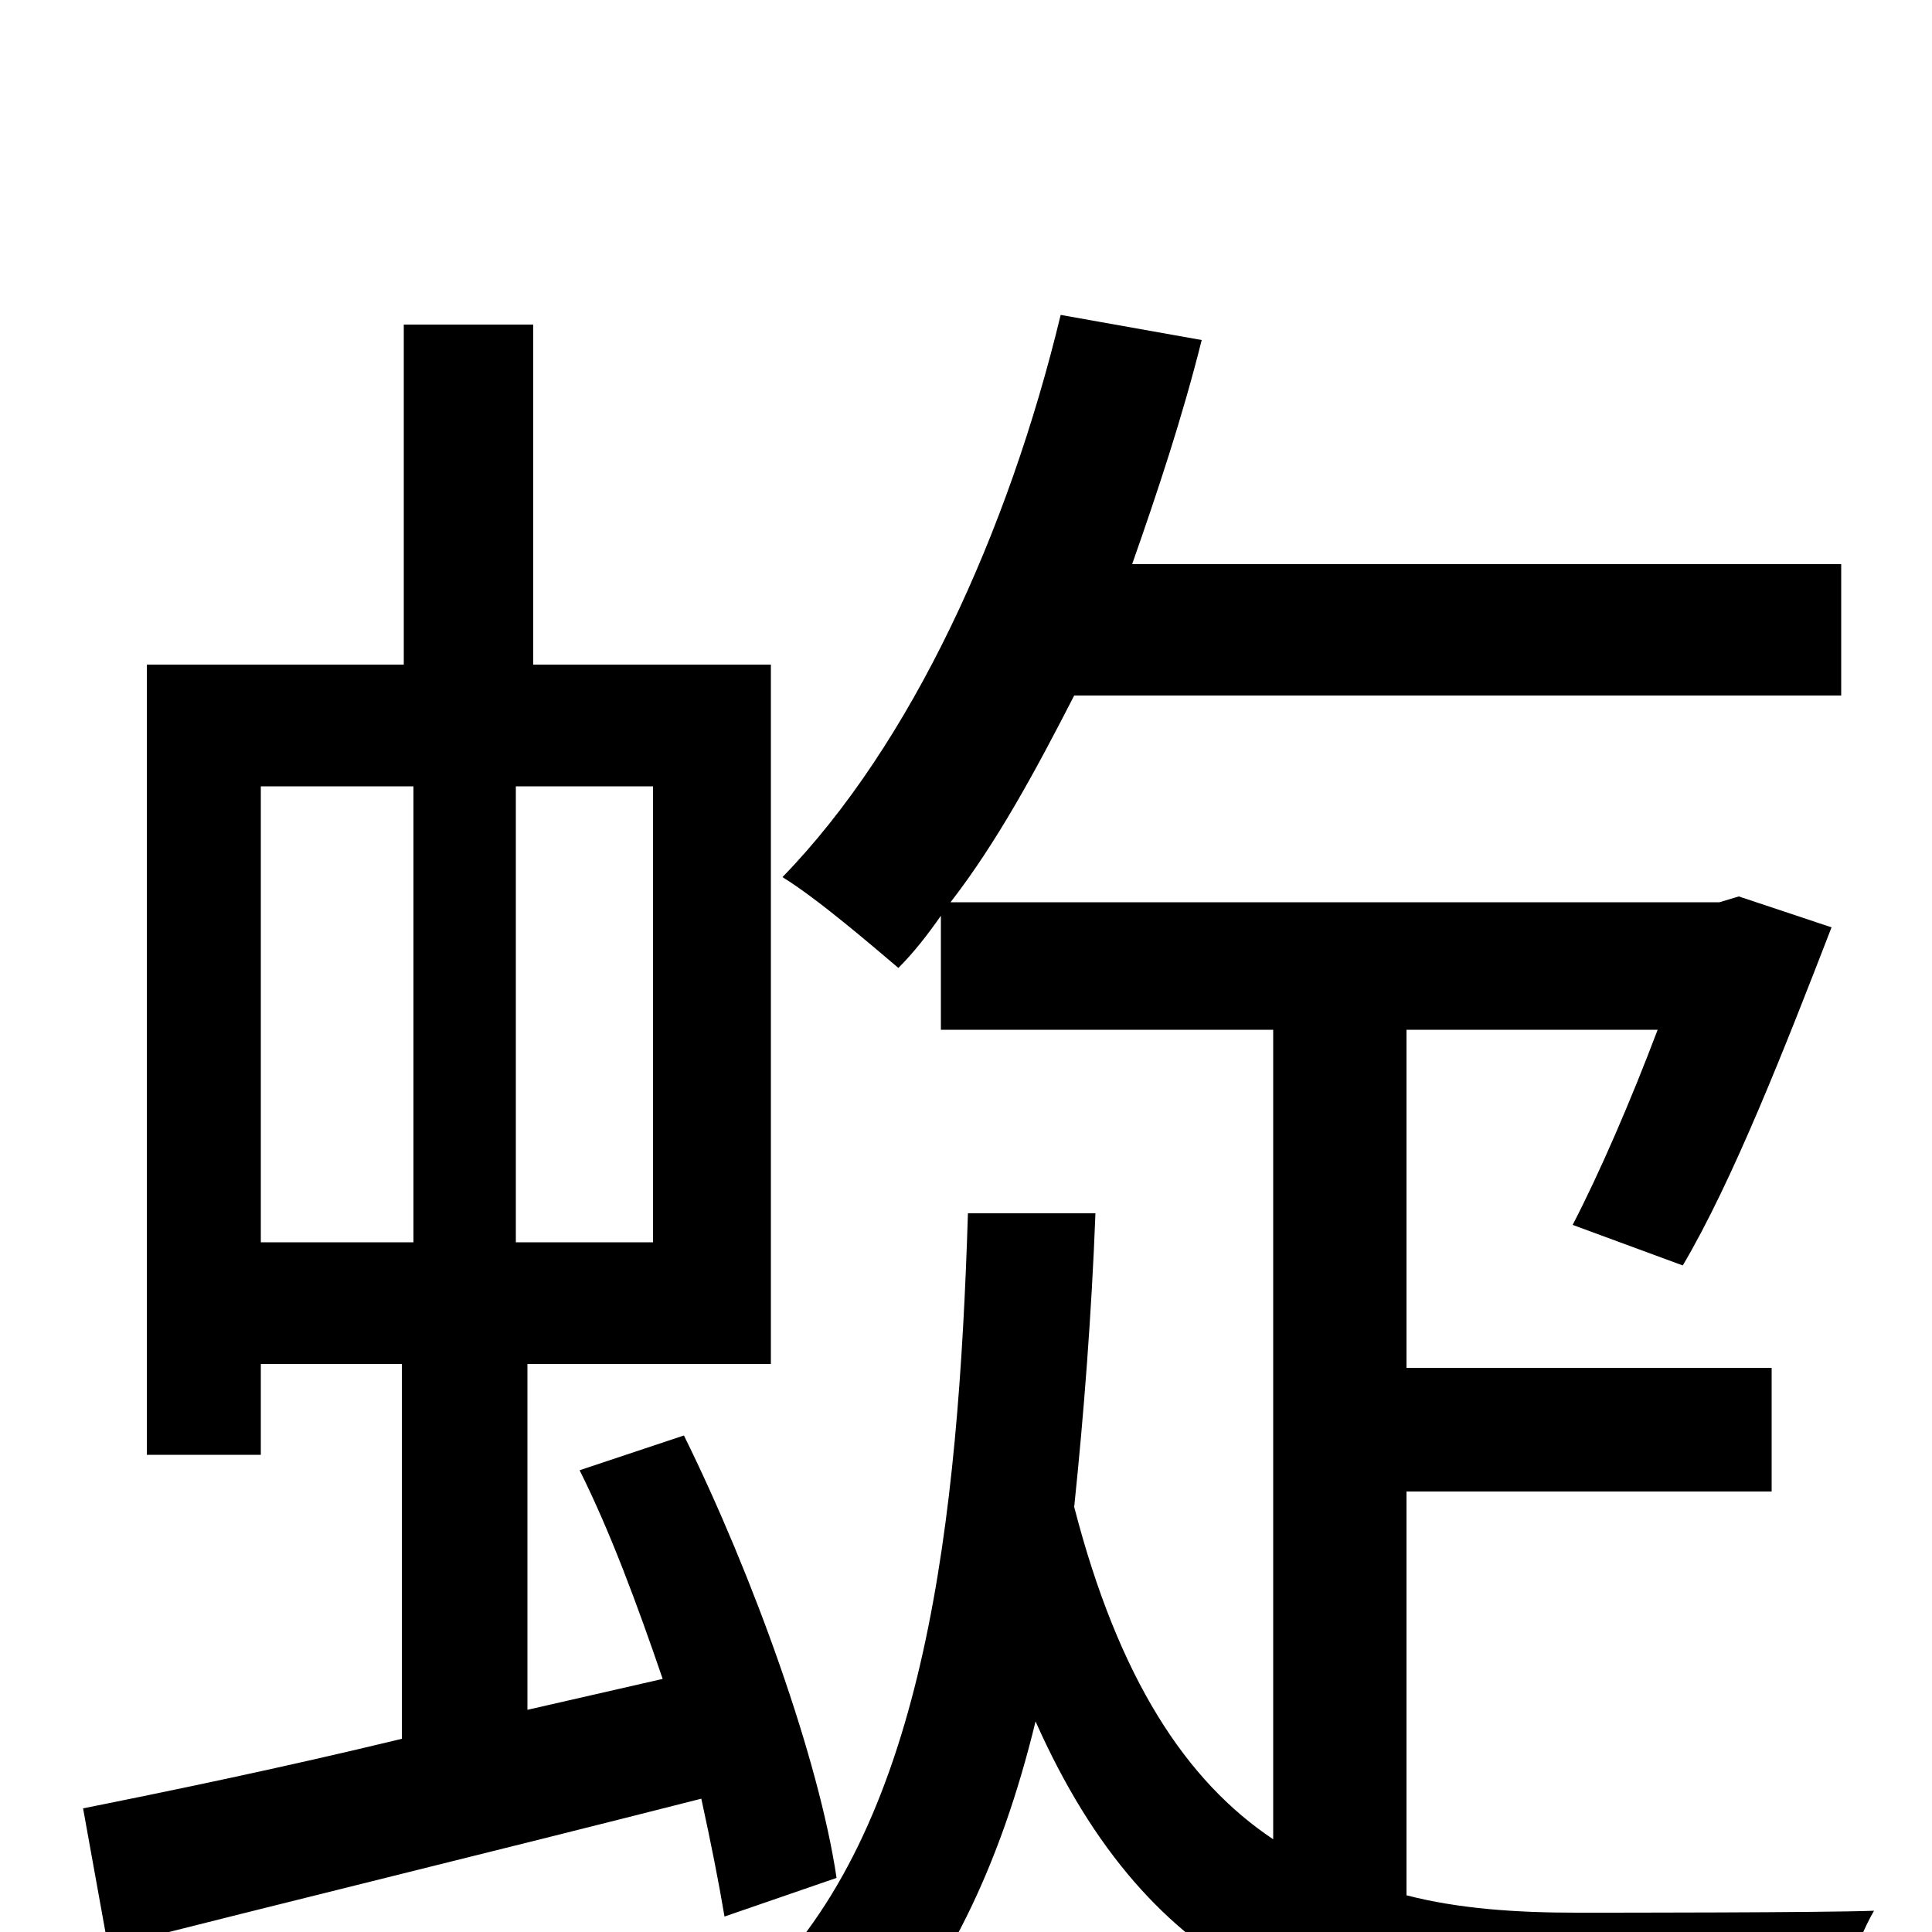 <svg xmlns="http://www.w3.org/2000/svg" viewBox="0 -1000 1000 1000">
	<path fill="#000000" d="M135 -593H214V-357H135ZM338 -357H267V-593H338ZM433 -28C424 -89 390 -184 354 -257L300 -239C316 -207 330 -169 343 -131L273 -115V-294H399V-656H276V-832H209V-656H76V-247H135V-294H208V-100C146 -85 88 -73 43 -64L56 8C142 -14 253 -41 363 -69C368 -46 372 -26 375 -8ZM728 -228H917V-292H728V-467H858C844 -430 828 -393 814 -366L871 -345C897 -389 924 -458 948 -520L900 -536L890 -533H492C516 -564 536 -601 556 -640H953V-708H586C599 -745 612 -784 622 -824L549 -837C522 -725 472 -615 405 -546C423 -535 452 -510 465 -499C473 -507 480 -516 487 -526V-467H659V-48C614 -78 579 -131 556 -220C561 -268 565 -320 567 -372H501C496 -212 479 -59 396 25C412 35 434 58 443 74C489 27 518 -35 536 -109C596 26 688 57 812 57H948C950 38 960 6 970 -11C943 -10 836 -10 816 -10C785 -10 755 -12 728 -19Z"/>
</svg>